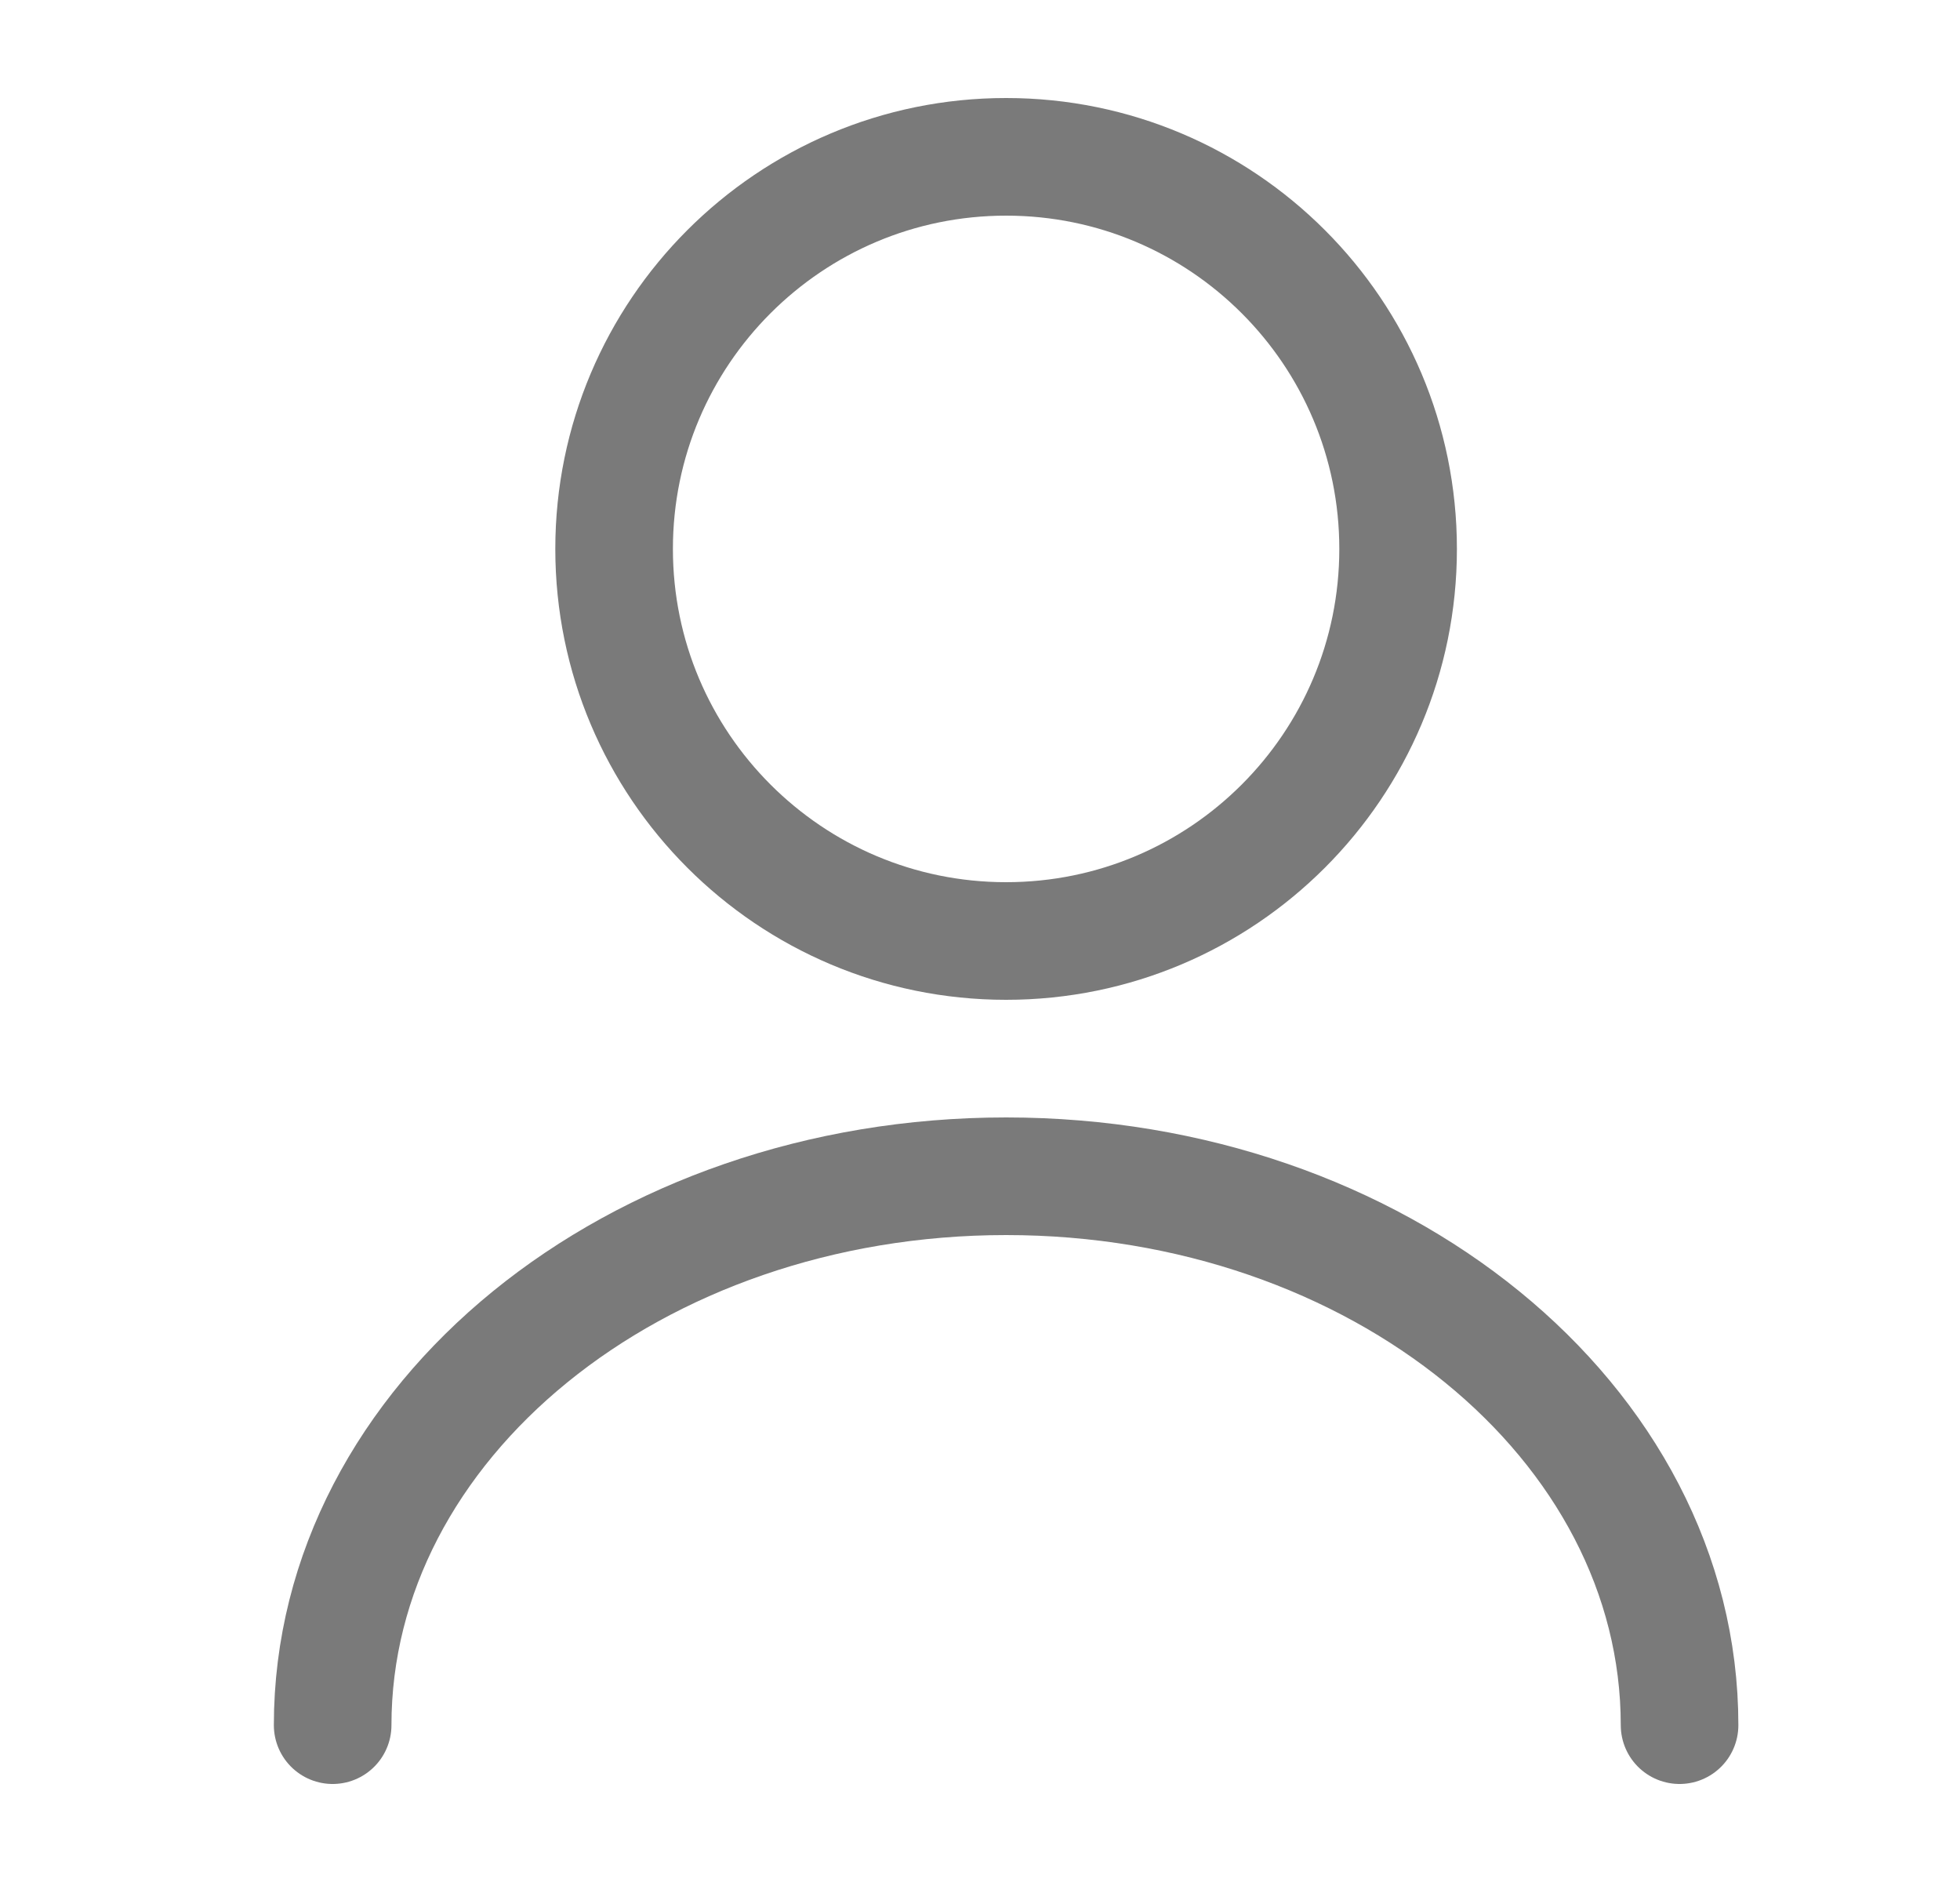 <svg width="25" height="24" viewBox="0 0 25 24" fill="none" xmlns="http://www.w3.org/2000/svg">
<path d="M12.833 12C15.595 12 17.833 9.761 17.833 7C17.833 4.239 15.595 2 12.833 2C10.072 2 7.833 4.239 7.833 7C7.833 9.761 10.072 12 12.833 12Z" stroke="#7A7A7A" stroke-width="1.5" stroke-linecap="round" stroke-linejoin="round"/>
<path d="M21.423 22C21.423 18.13 17.573 15 12.833 15C8.093 15 4.243 18.13 4.243 22" stroke="#7A7A7A" stroke-width="1.5" stroke-linecap="round" stroke-linejoin="round"/>
</svg>
